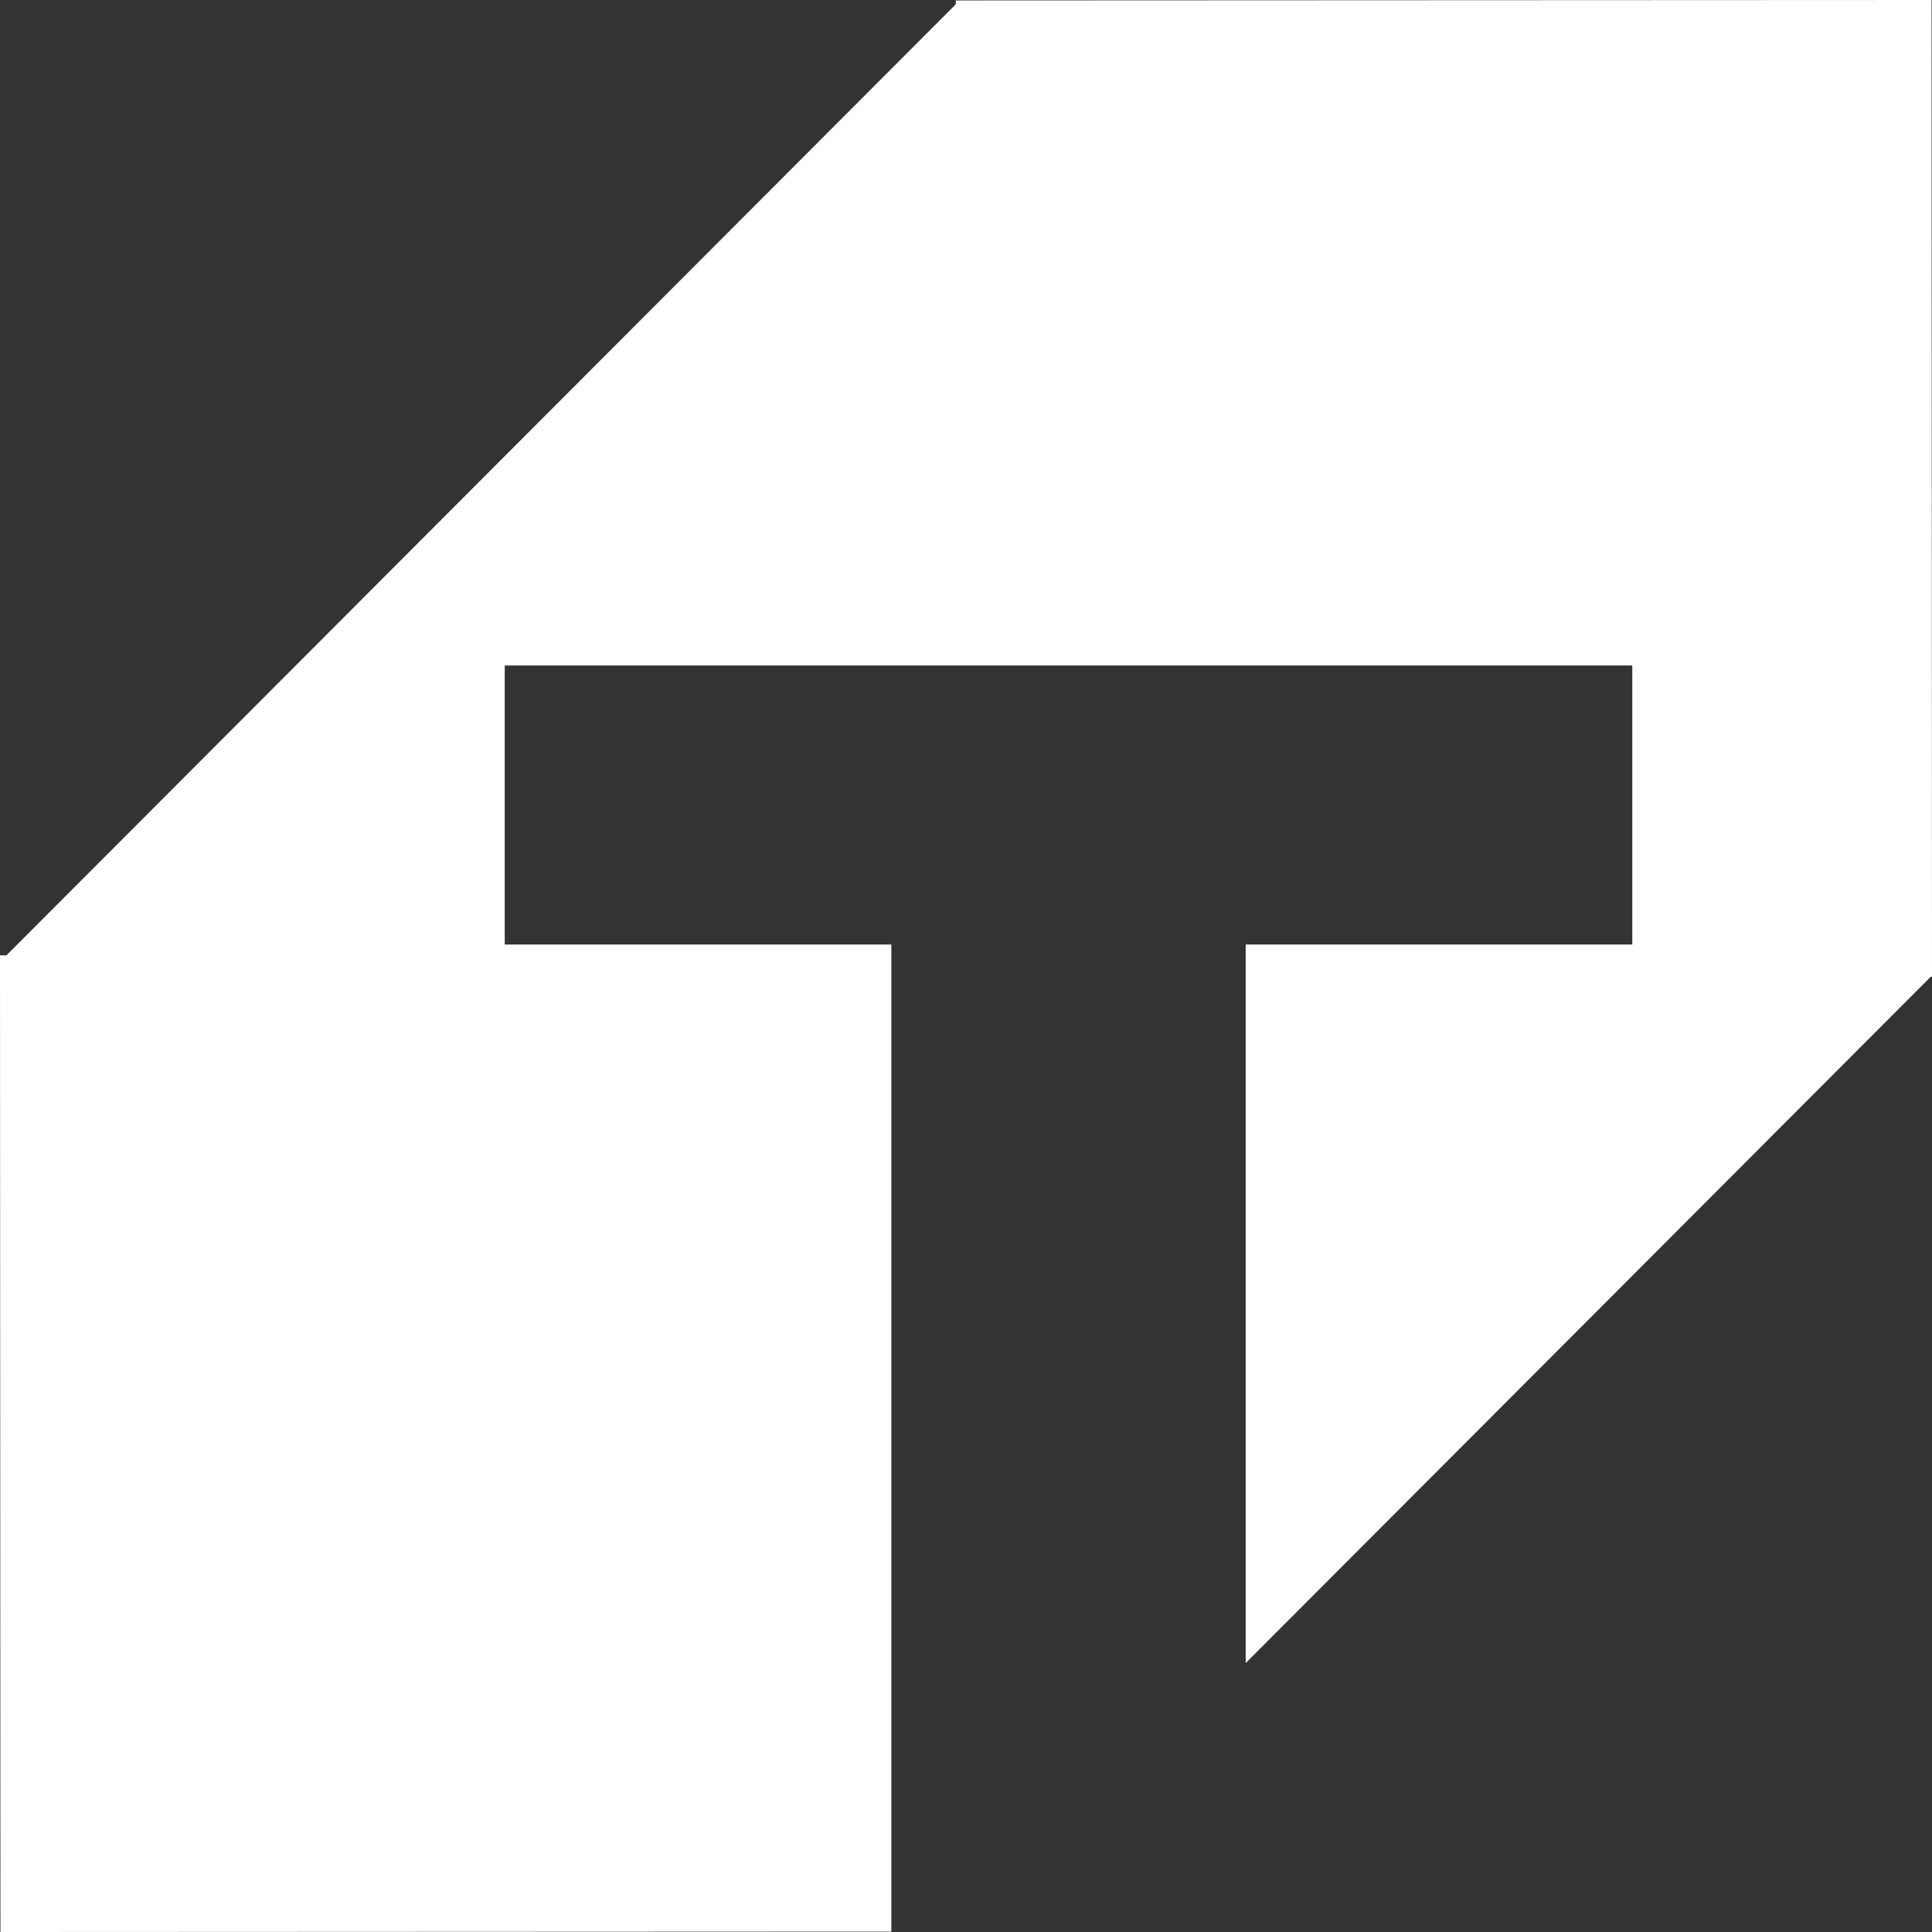 <svg width="60" height="60" viewBox="0 0 60 60" fill="none" xmlns="http://www.w3.org/2000/svg">
<rect x="0" y="0" width="60" height="60" fill="#333333" stroke="none"/>
<path d="M38.686 51.648L59.963 30.332L60 30.332L59.986 0L29.682 0.014L29.682 0.134L0.201 29.668L0 29.668L0.014 60L27.681 59.988V29.333H15.675V20.667H50.692V29.333H38.686V51.648Z" fill="white"/>
</svg>
